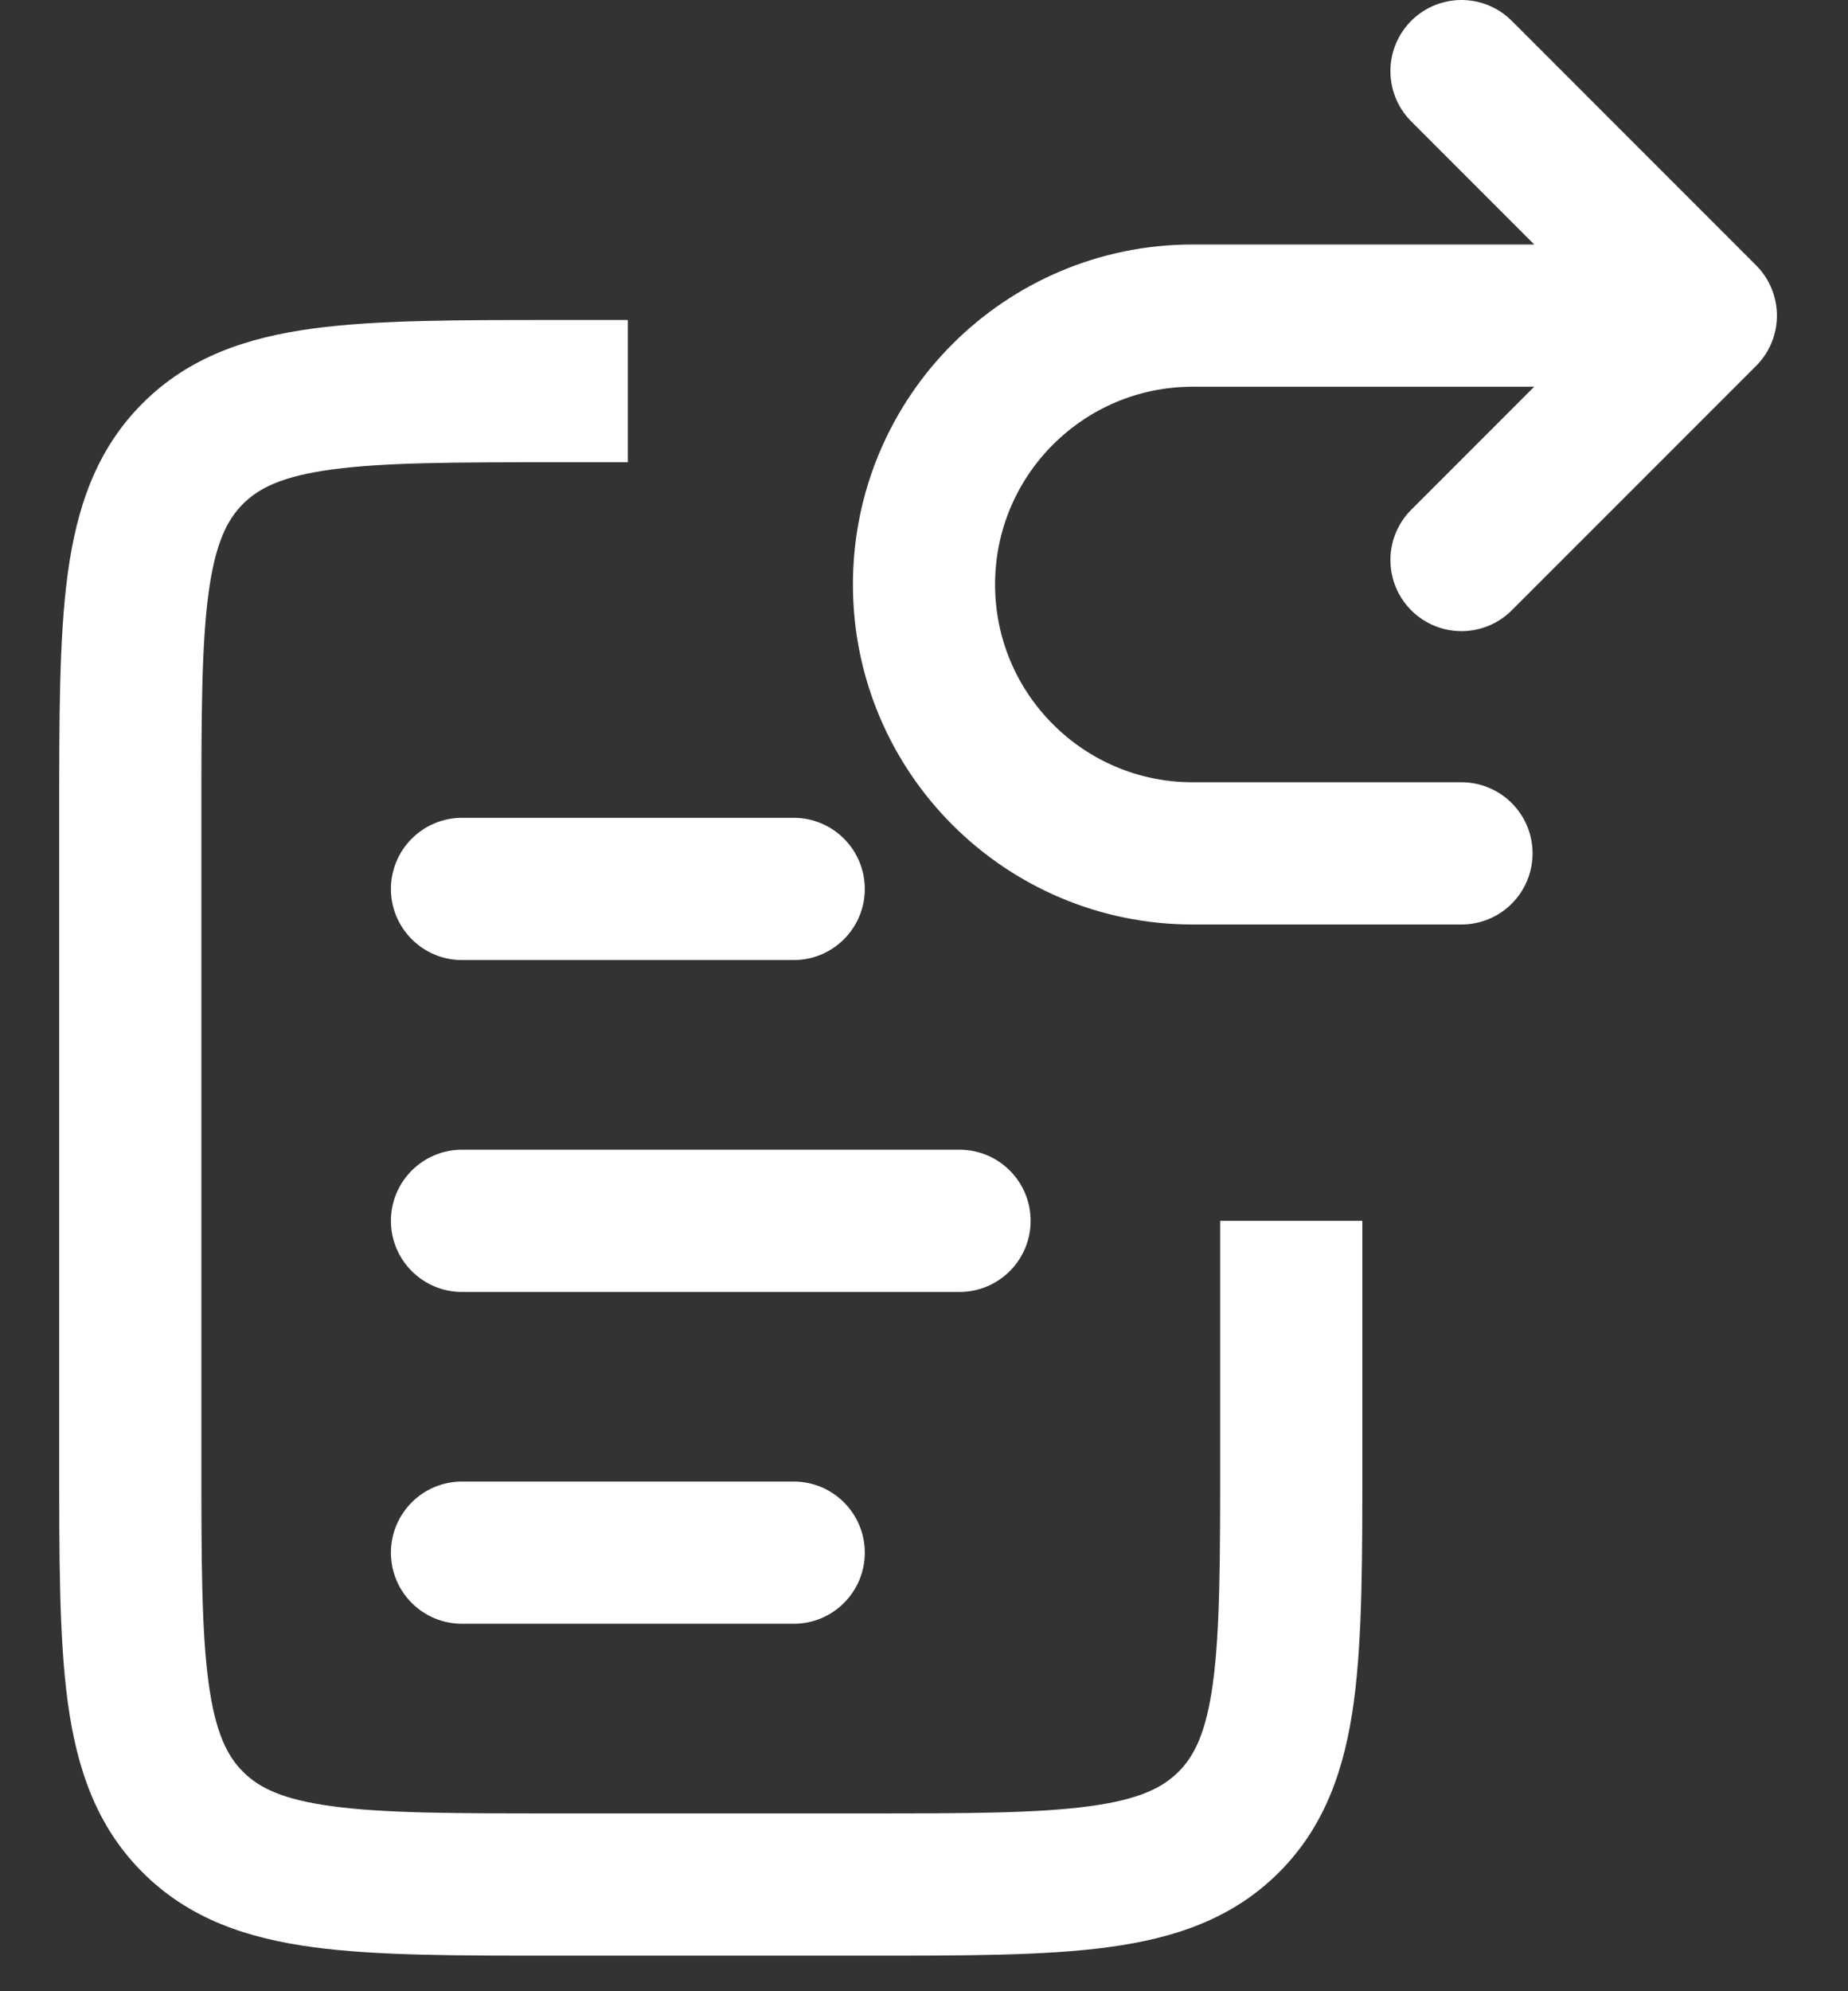 <svg width="26" height="28" viewBox="0 0 26 28" fill="none" xmlns="http://www.w3.org/2000/svg">
<rect x="0" y="0" width="26" height="28" fill="#333333" stroke="none"/>
<path d="M20.562 7.875L24 4.438M24 4.438L20.562 1M24 4.438L16.781 4.438C14.693 4.438 13 6.13 13 8.219V8.219C13 10.307 14.693 12 16.781 12L20.562 12" stroke="white" stroke-width="2" stroke-linecap="round"/>
<path d="M6.5 16.167C5.948 16.167 5.5 16.614 5.5 17.167C5.5 17.719 5.948 18.167 6.5 18.167L6.5 16.167ZM13.5 18.167C14.052 18.167 14.5 17.719 14.5 17.167C14.5 16.614 14.052 16.167 13.5 16.167L13.5 18.167ZM6.5 11.5C5.948 11.5 5.5 11.948 5.5 12.5C5.5 13.052 5.948 13.5 6.5 13.5L6.5 11.5ZM11.167 13.5C11.719 13.5 12.167 13.052 12.167 12.5C12.167 11.948 11.719 11.5 11.167 11.5L11.167 13.5ZM6.5 20.833C5.948 20.833 5.5 21.281 5.5 21.833C5.5 22.386 5.948 22.833 6.5 22.833V20.833ZM11.167 22.833C11.719 22.833 12.167 22.386 12.167 21.833C12.167 21.281 11.719 20.833 11.167 20.833V22.833ZM2.712 25.621L3.419 24.914L3.419 24.914L2.712 25.621ZM17.288 25.621L16.581 24.914L16.581 24.914L17.288 25.621ZM6.5 17.167L6.5 18.167L13.5 18.167L13.5 17.167L13.5 16.167L6.5 16.167L6.5 17.167ZM6.5 12.5L6.5 13.5L11.167 13.5L11.167 12.5L11.167 11.5L6.5 11.5L6.5 12.5ZM6.5 21.833V22.833H11.167V21.833V20.833H6.5V21.833ZM12.167 26.5V25.5H7.833V26.5V27.5H12.167V26.5ZM1.833 20.5H2.833V11.5H1.833H0.833V20.5H1.833ZM18.167 17.167H17.167V20.5H18.167H19.167V17.167H18.167ZM7.833 5.5V6.5H8.833V5.5V4.5H7.833V5.5ZM7.833 26.5V25.5C6.391 25.5 5.41 25.498 4.675 25.399C3.969 25.304 3.642 25.137 3.419 24.914L2.712 25.621L2.005 26.328C2.661 26.985 3.48 27.256 4.408 27.381C5.307 27.502 6.447 27.5 7.833 27.5V26.5ZM1.833 20.5H0.833C0.833 21.886 0.831 23.026 0.952 23.925C1.077 24.853 1.349 25.672 2.005 26.328L2.712 25.621L3.419 24.914C3.197 24.692 3.029 24.365 2.934 23.659C2.835 22.924 2.833 21.942 2.833 20.5H1.833ZM12.167 26.5V27.5C13.553 27.5 14.693 27.502 15.592 27.381C16.52 27.256 17.339 26.985 17.995 26.328L17.288 25.621L16.581 24.914C16.358 25.137 16.031 25.304 15.325 25.399C14.59 25.498 13.609 25.5 12.167 25.5V26.5ZM18.167 20.5H17.167C17.167 21.942 17.165 22.924 17.066 23.659C16.971 24.365 16.803 24.692 16.581 24.914L17.288 25.621L17.995 26.328C18.651 25.672 18.923 24.853 19.048 23.925C19.169 23.026 19.167 21.886 19.167 20.5H18.167ZM1.833 11.5H2.833C2.833 10.057 2.835 9.076 2.934 8.341C3.029 7.635 3.197 7.308 3.419 7.086L2.712 6.379L2.005 5.672C1.349 6.328 1.077 7.147 0.952 8.075C0.831 8.974 0.833 10.114 0.833 11.5H1.833ZM7.833 5.5V4.5C6.447 4.5 5.307 4.498 4.408 4.619C3.48 4.744 2.661 5.015 2.005 5.672L2.712 6.379L3.419 7.086C3.642 6.863 3.969 6.696 4.675 6.601C5.41 6.502 6.391 6.5 7.833 6.5V5.5Z" fill="white"/>
</svg>
